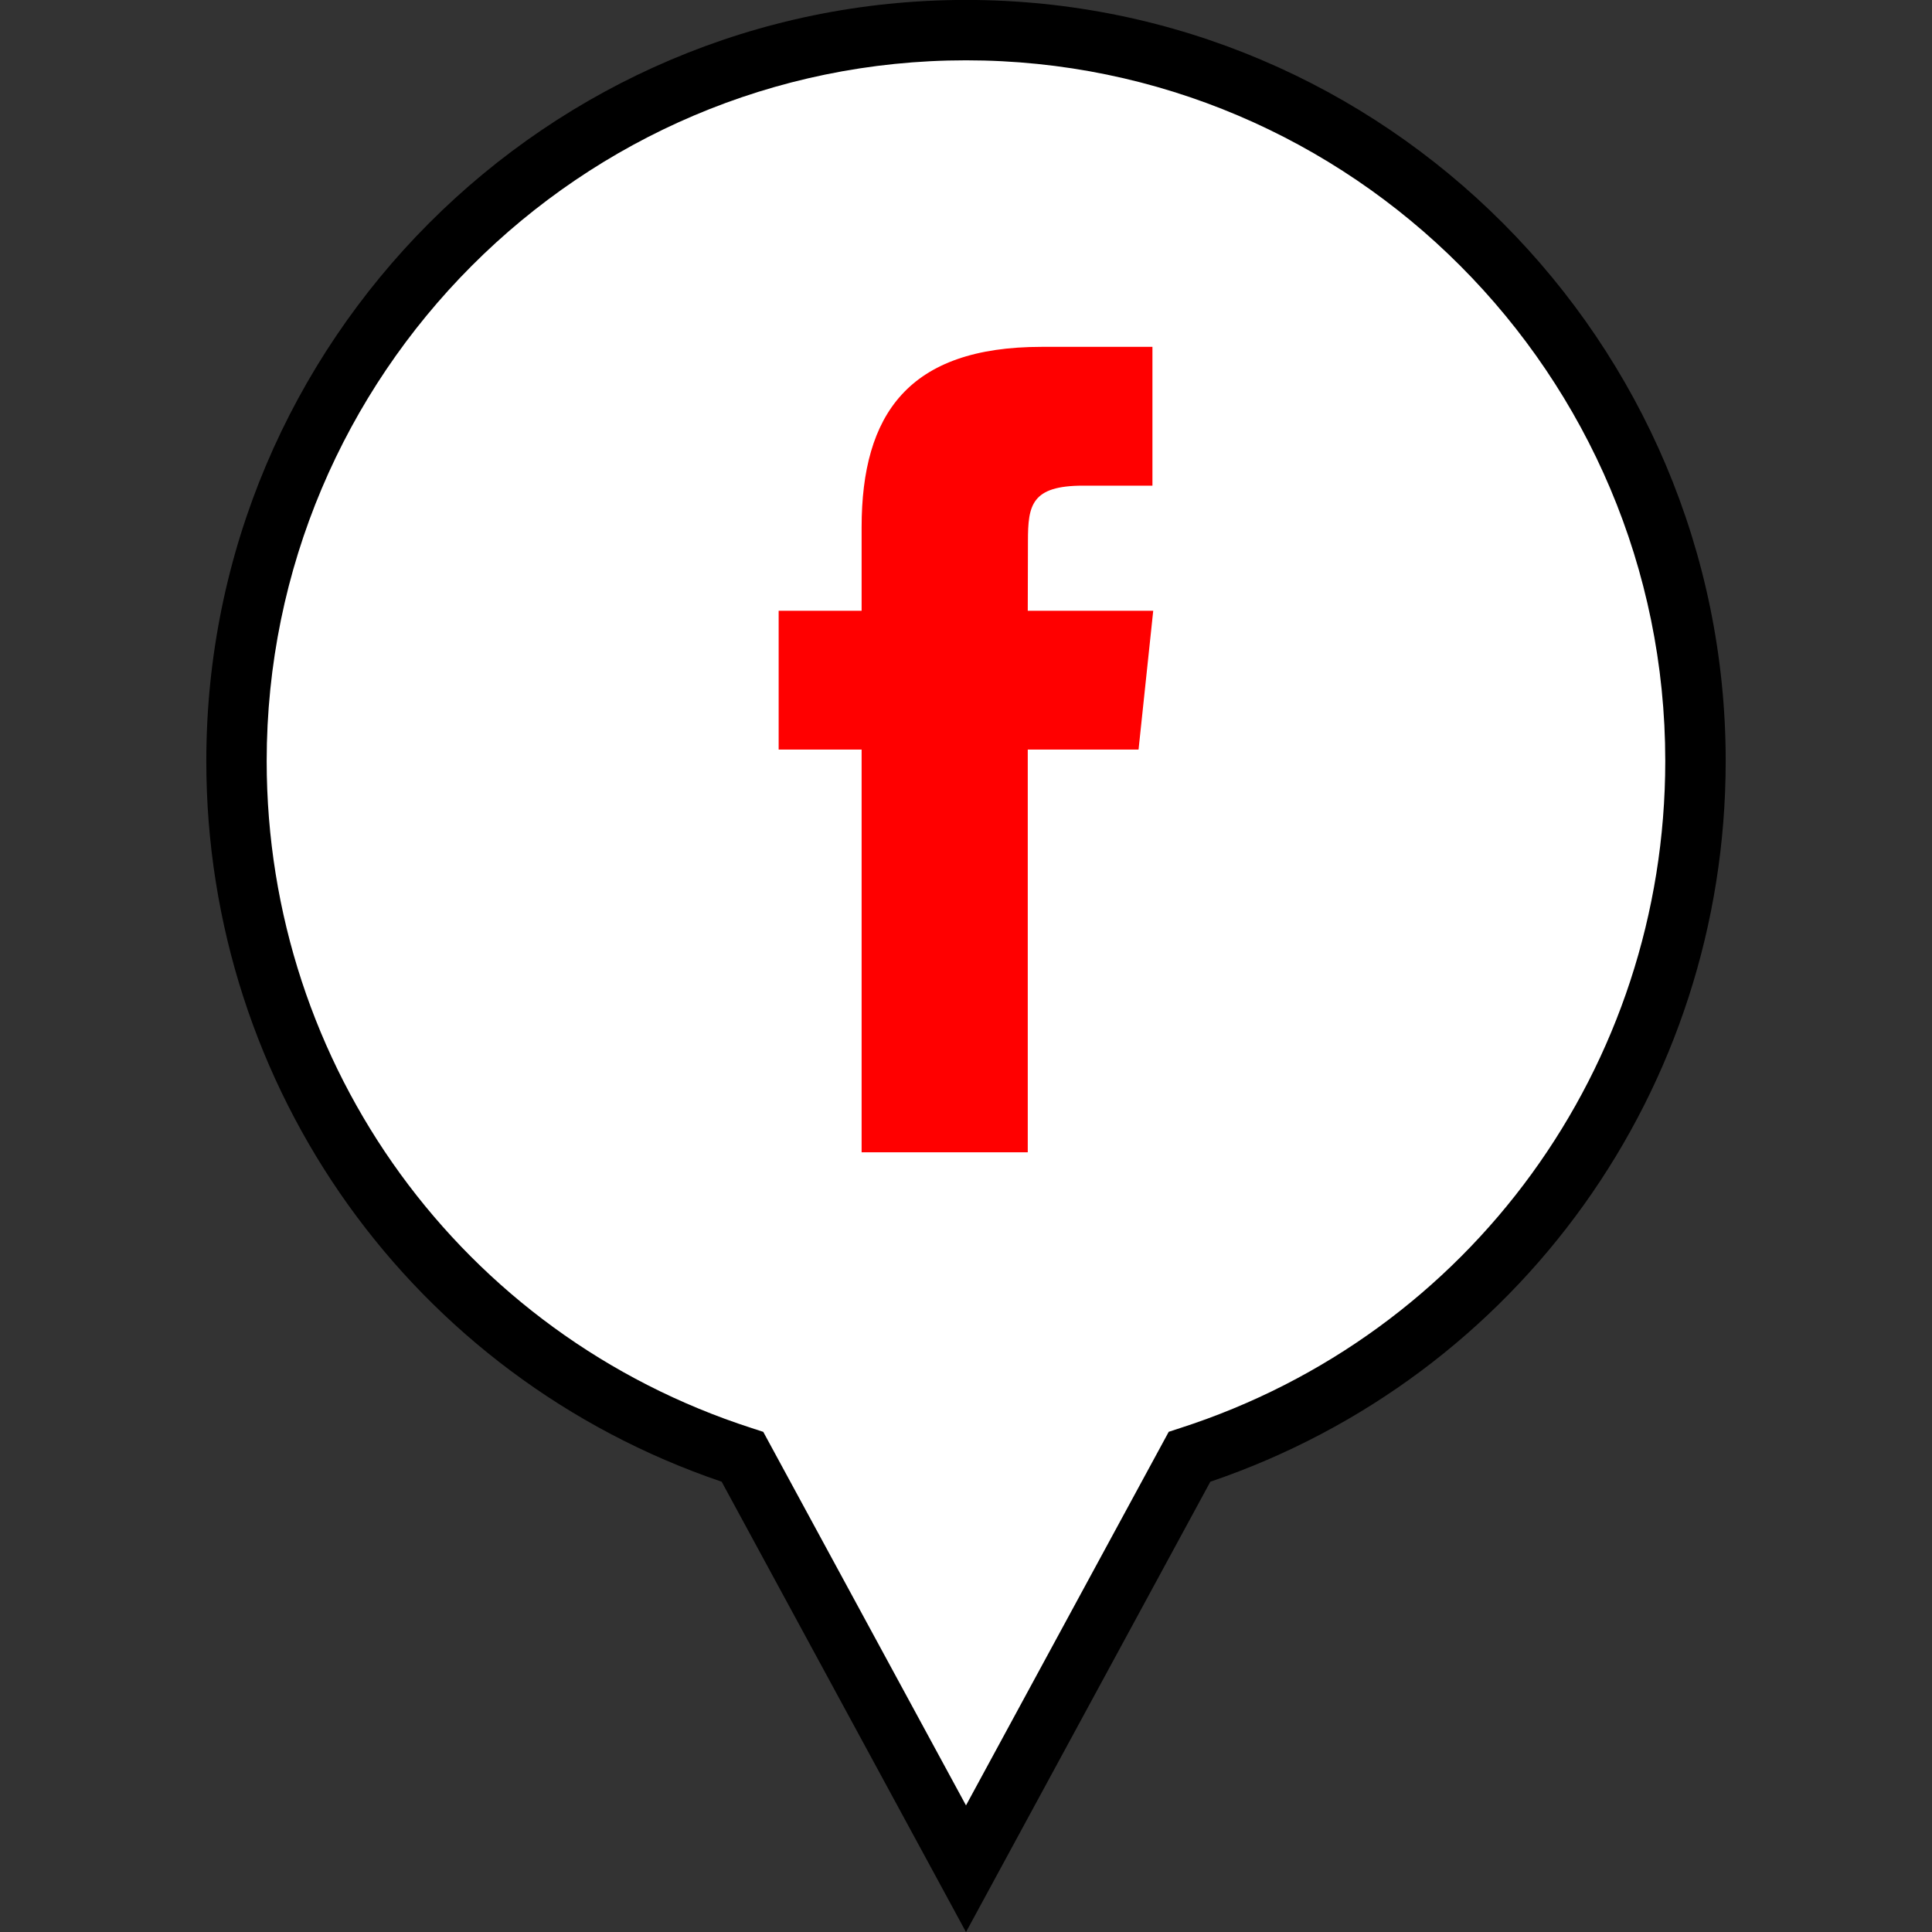 <?xml version="1.0" ?><svg enable-background="new 0 0 32 32" version="1.1" viewBox="0 0 32 32" xml:space="preserve" xmlns="http://www.w3.org/2000/svg" xmlns:xlink="http://www.w3.org/1999/xlink"><rect x="0" y="0" width="32" height="32" fill="#333333" stroke="none"/><g id="FILLED_copy"><g><g><path d="M28.083,12.606c0-6.687-5.41-12.107-12.083-12.107S3.917,5.92,3.917,12.606     c0,5.392,3.52,9.956,8.381,11.523L16,30.952l3.702-6.823C24.563,22.562,28.083,17.998,28.083,12.606z" fill="#FFFFFF"/><path d="M16,32.001l-4.047-7.459c-5.114-1.738-8.536-6.509-8.536-11.936C3.417,5.655,9.062-0.001,16-0.001     s12.583,5.656,12.583,12.607c0,5.427-3.422,10.197-8.536,11.936L16,32.001z M16,0.999c-6.387,0-11.583,5.207-11.583,11.607     c0,5.059,3.229,9.498,8.035,11.048l0.19,0.062L16,29.903l3.358-6.188l0.19-0.062c4.806-1.55,8.034-5.989,8.034-11.048     C27.583,6.206,22.387,0.999,16,0.999z"/></g><g><path d="M14.272,19.086h2.751v-6.671h1.835l0.243-2.299h-2.078l0.003-1.151c0-0.599,0.057-0.921,0.915-0.921     h1.147V5.745h-1.836c-2.205,0-2.981,1.115-2.981,2.991v1.38h-1.374v2.299h1.374V19.086z" fill="#FF0000"/></g></g></g></svg>